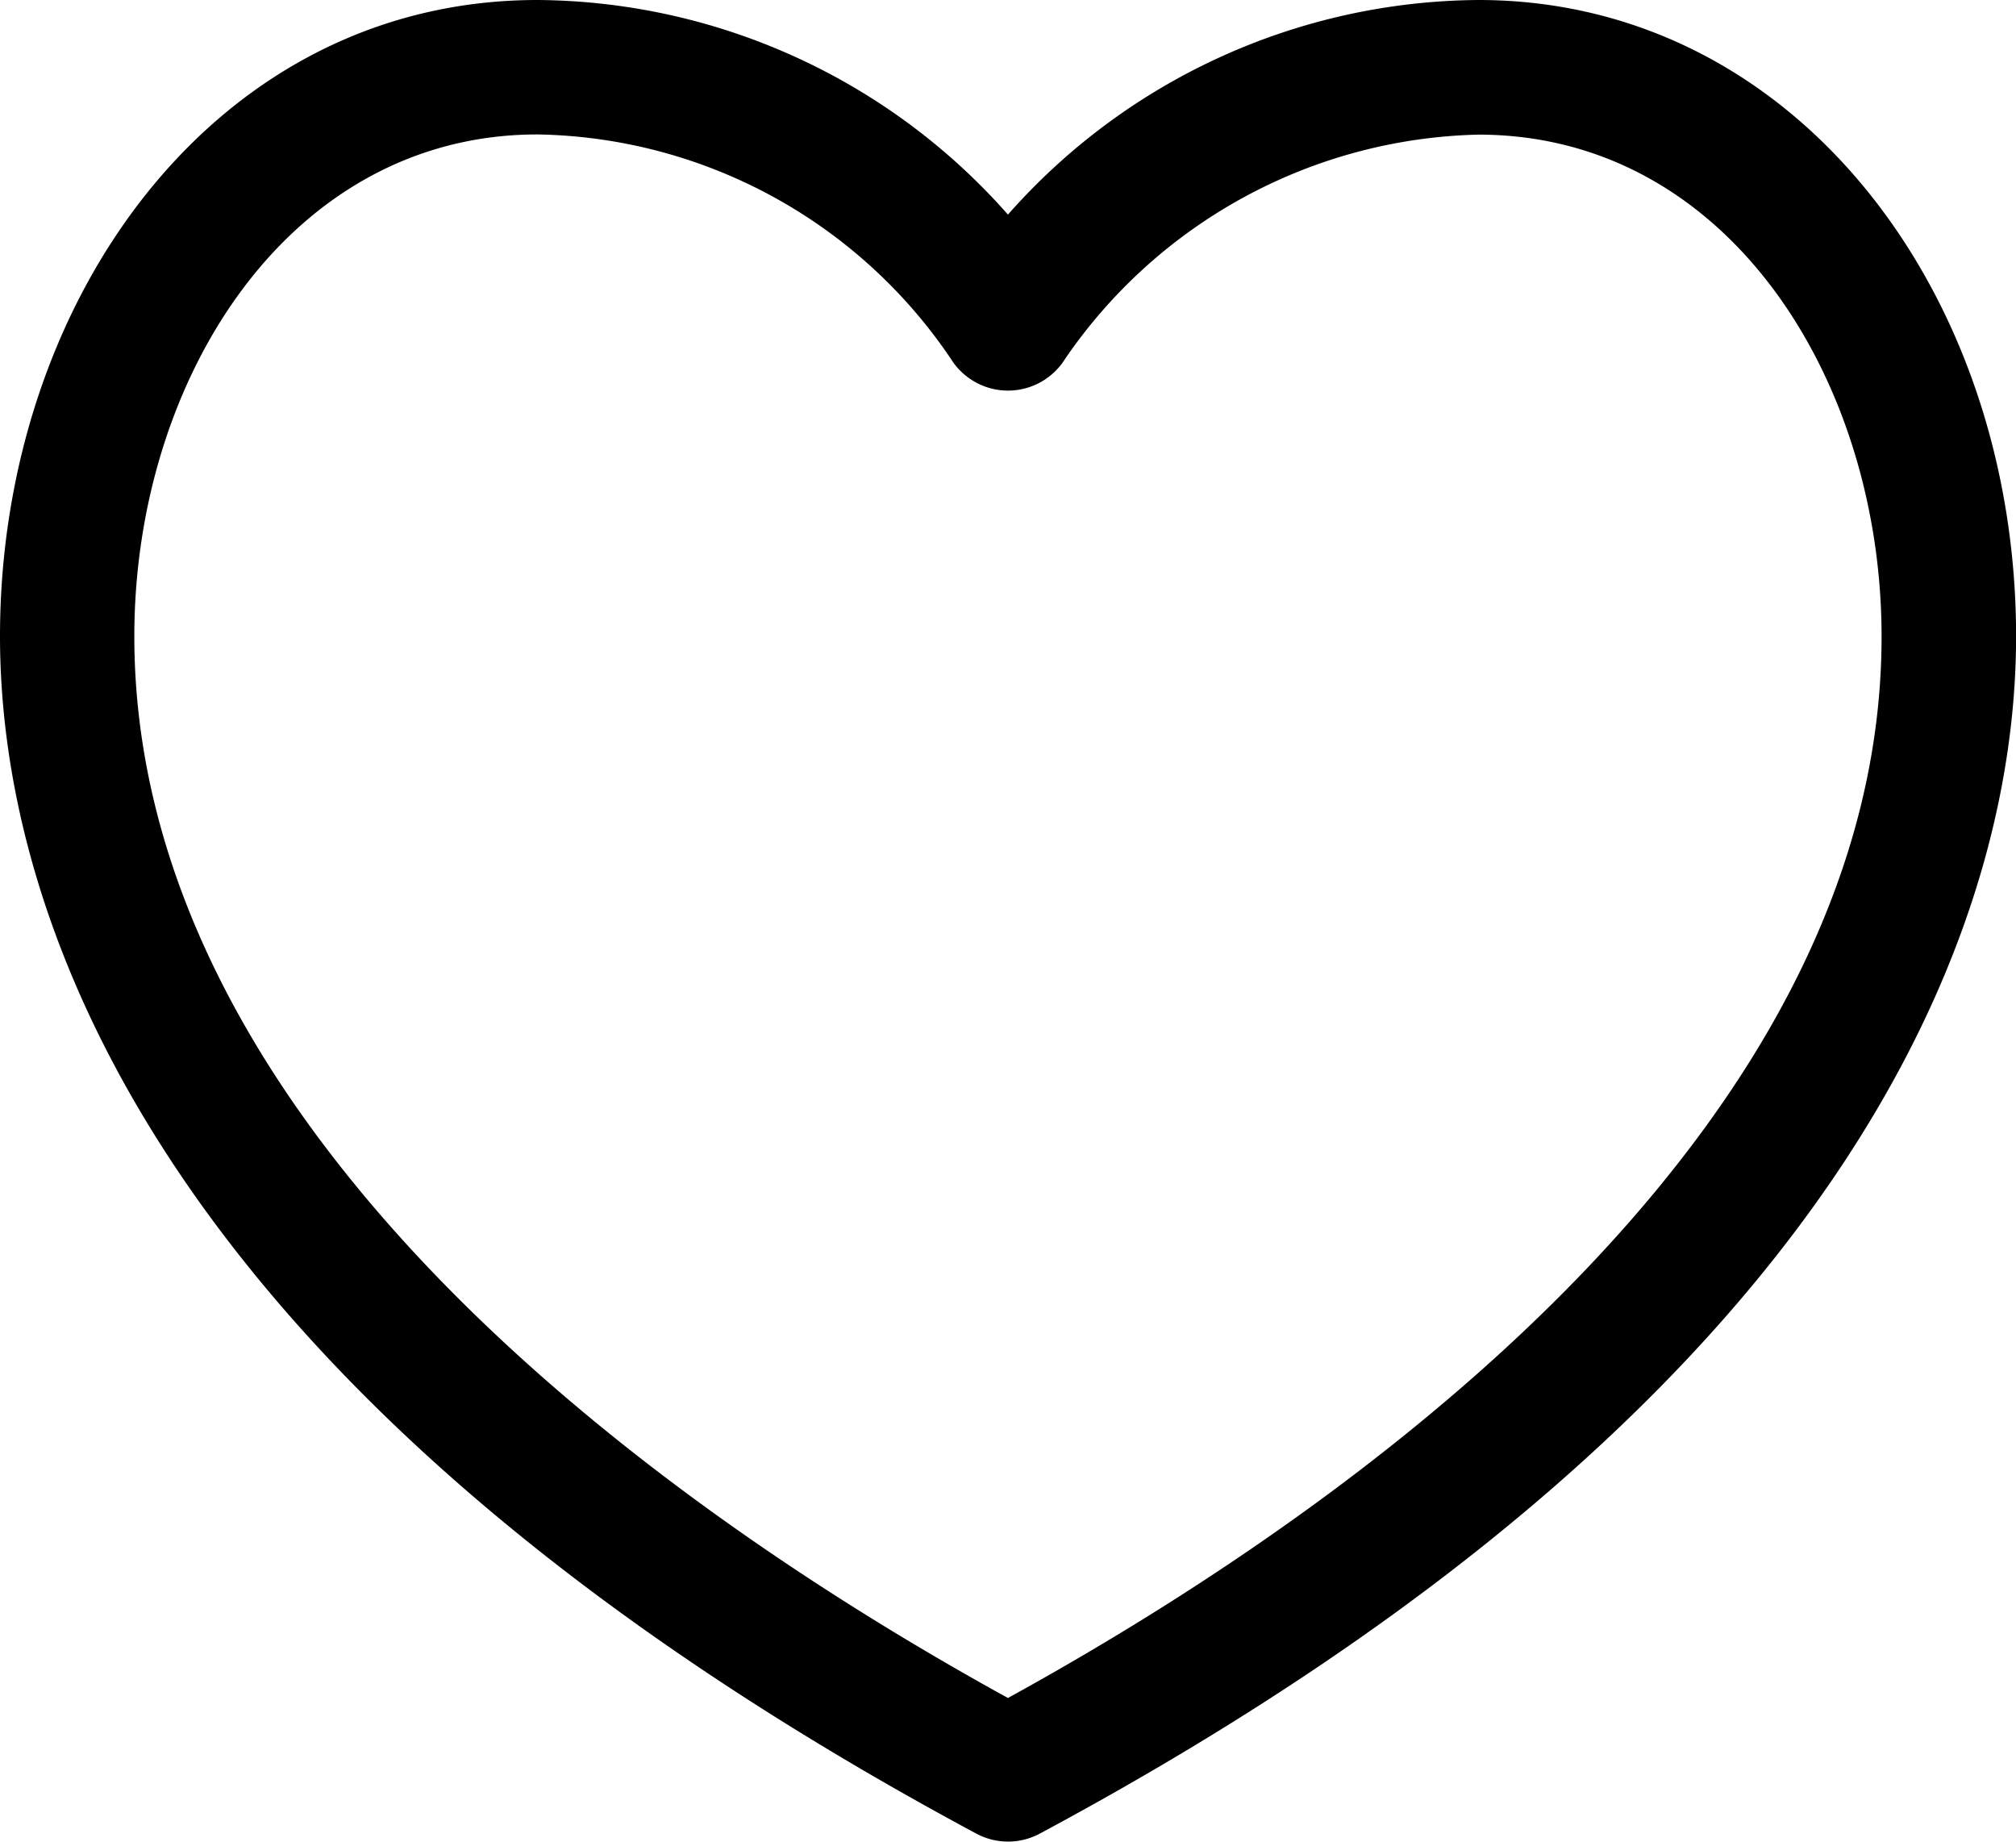 <svg xmlns="http://www.w3.org/2000/svg" width="20.801" height="19" viewBox="0 0 20.801 19">
  <g id="Love" transform="translate(0 -22.164)">
    <path id="Path_37" data-name="Path 37" d="M15.254,22.164A6.53,6.53,0,0,0,10.4,24.378a6.53,6.53,0,0,0-4.854-2.214C2.217,22.164,0,25.26,0,28.728c0,2.6,1.309,7.651,10.073,12.353a.693.693,0,0,0,.656,0c8.764-4.7,10.073-9.758,10.073-12.353C20.8,25.18,18.518,22.164,15.254,22.164ZM10.4,39.682c-4.21-2.315-9.014-6.171-9.014-10.953,0-2.66,1.6-5.178,4.16-5.178a5.248,5.248,0,0,1,4.265,2.315.694.694,0,0,0,1.179,0,5.313,5.313,0,0,1,4.264-2.313c2.582,0,4.16,2.543,4.16,5.178C19.414,33.511,14.61,37.367,10.4,39.682Z" transform="translate(0 0)"/>
  </g>
</svg>
